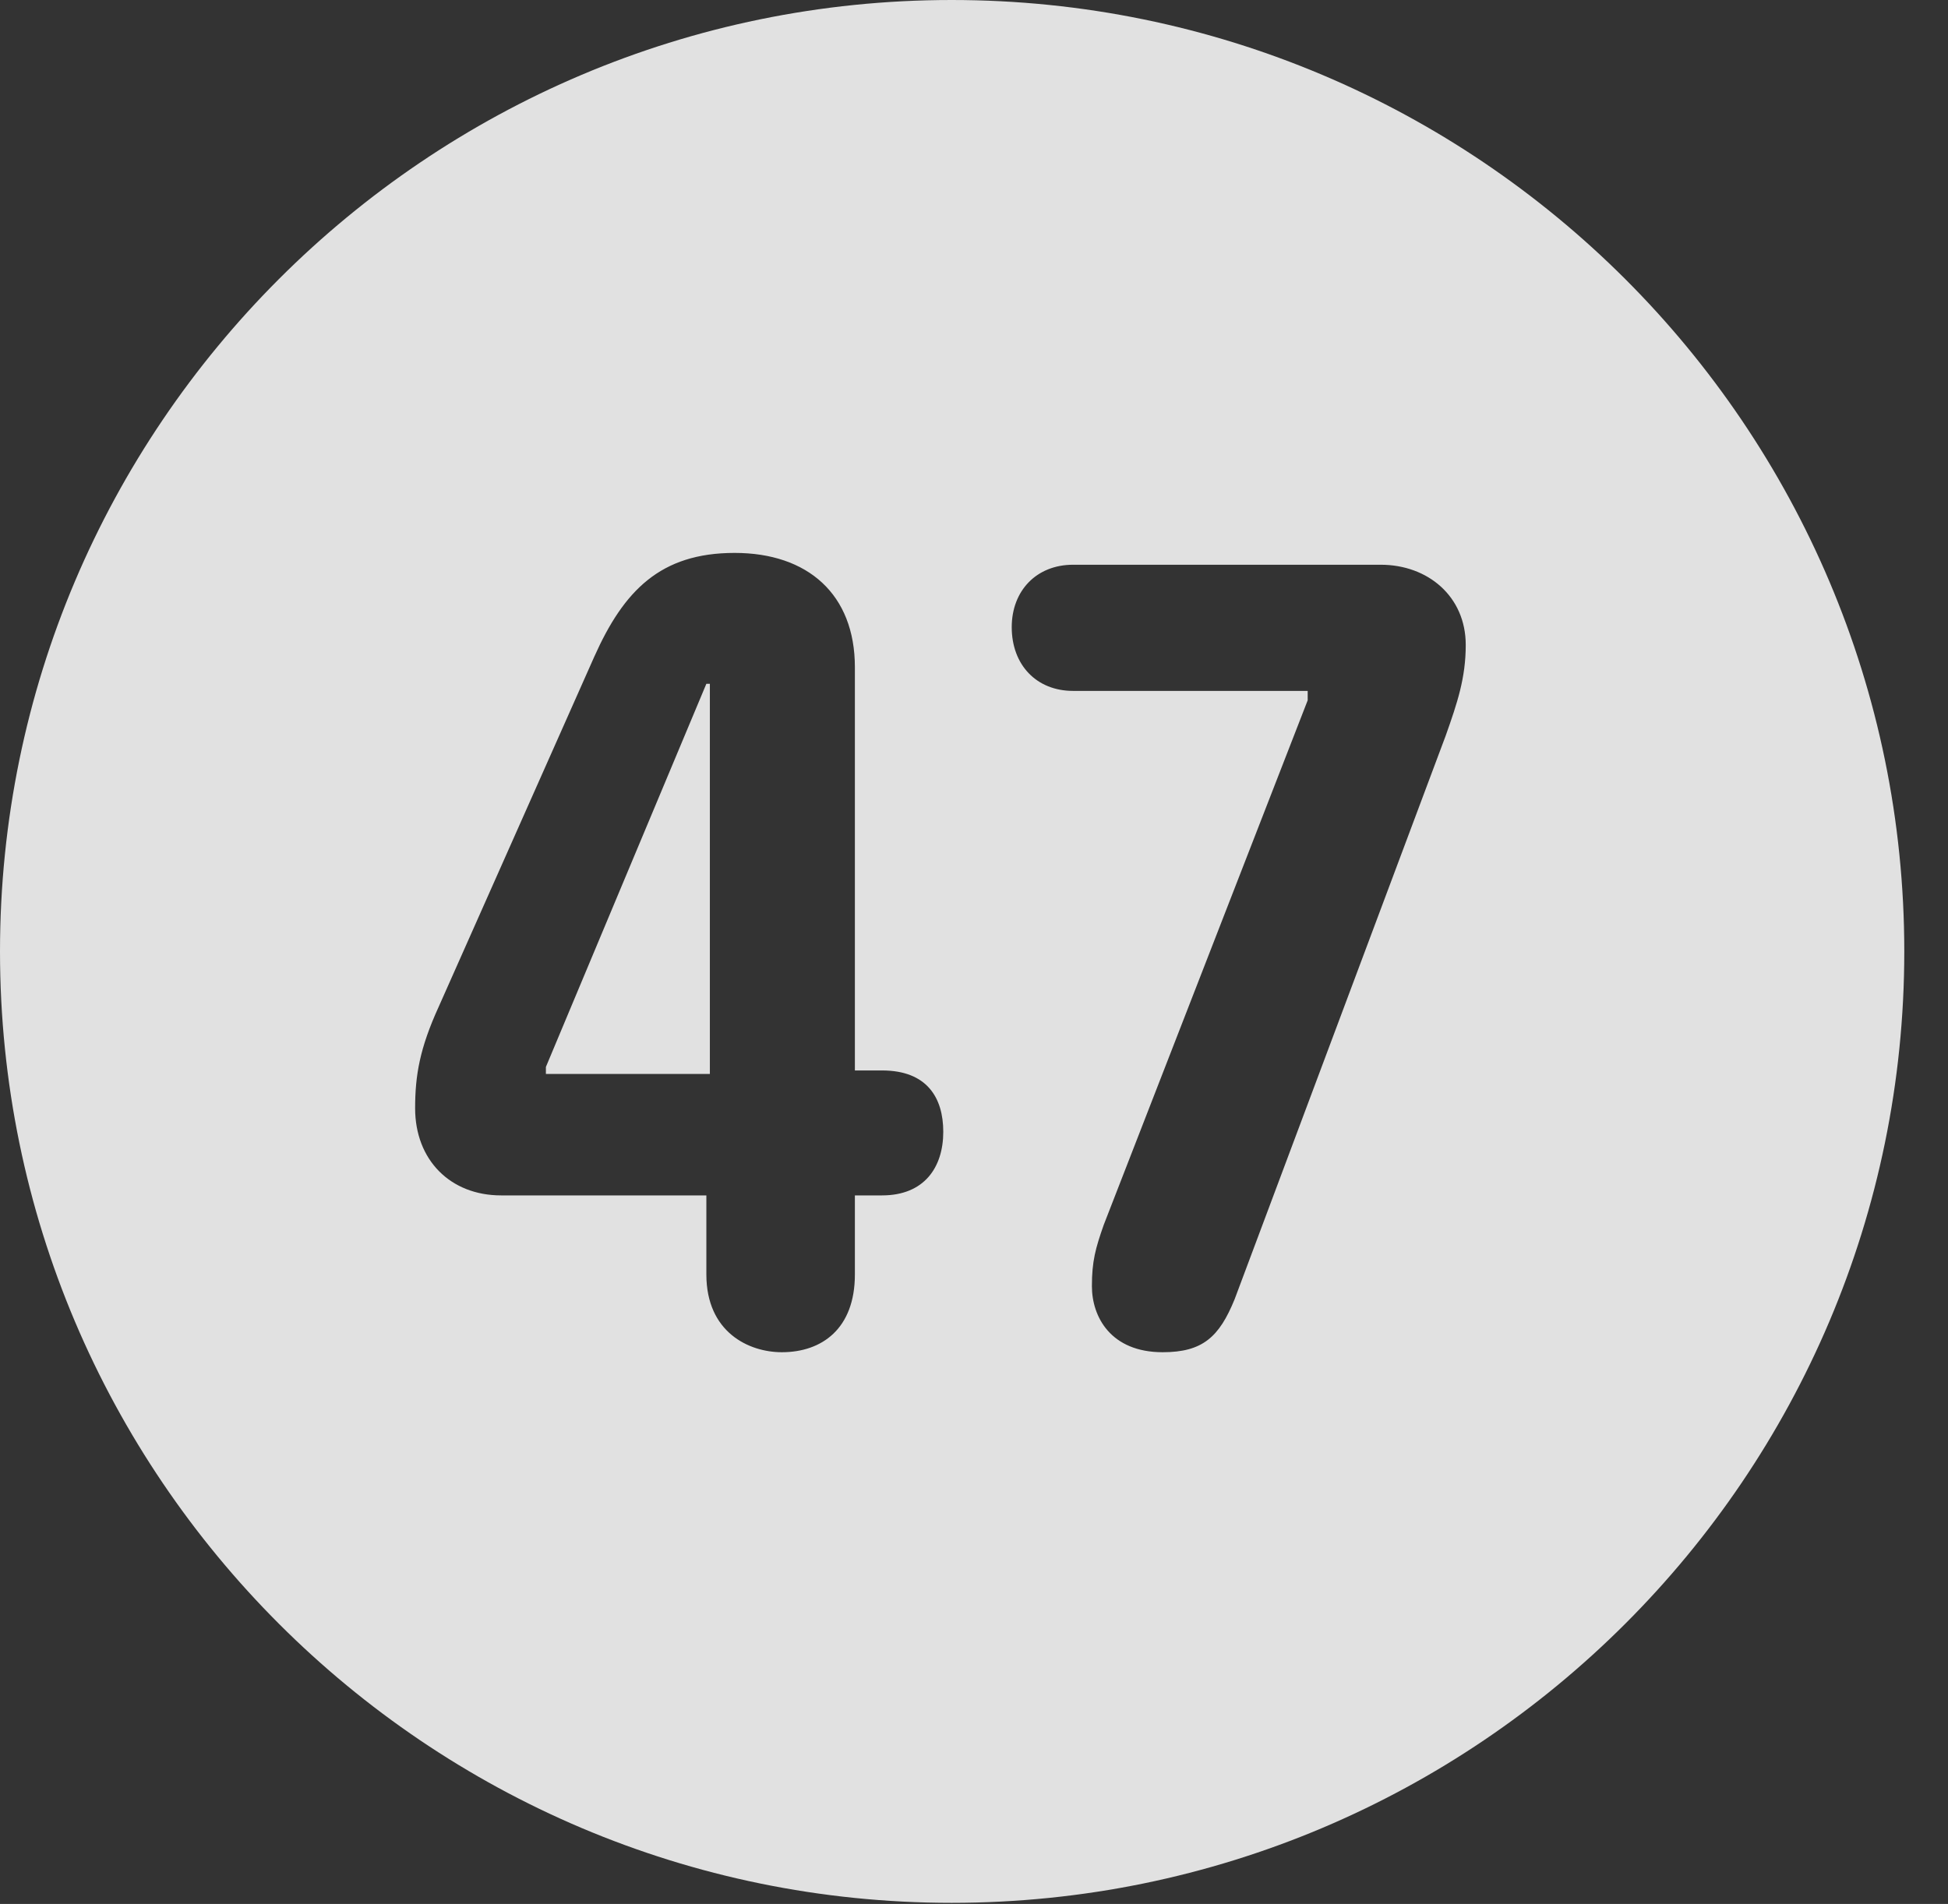 <?xml version="1.0" encoding="UTF-8"?>
<!--Generator: Apple Native CoreSVG 341-->
<!DOCTYPE svg
PUBLIC "-//W3C//DTD SVG 1.1//EN"
       "http://www.w3.org/Graphics/SVG/1.1/DTD/svg11.dtd">
<svg version="1.1" xmlns="http://www.w3.org/2000/svg" xmlns:xlink="http://www.w3.org/1999/xlink" viewBox="0 0 16.133 15.771">
 <rect x="0" y="0" width="16.133" height="15.771" fill="#333333" stroke="none"/>
 <g>
  <rect height="15.771" opacity="0" width="16.133" x="0" y="0"/>
  <path d="M15.771 7.881C15.771 12.227 12.236 15.762 7.881 15.762C3.535 15.762 0 12.227 0 7.881C0 3.535 3.535 0 7.881 0C12.236 0 15.771 3.535 15.771 7.881ZM4.922 5.439L3.633 8.34C3.477 8.682 3.438 8.906 3.438 9.18C3.438 9.609 3.73 9.902 4.15 9.902L5.85 9.902L5.85 10.557C5.85 11.035 6.201 11.201 6.475 11.201C6.807 11.201 7.08 11.006 7.08 10.557L7.08 9.902L7.305 9.902C7.656 9.902 7.812 9.668 7.812 9.375C7.812 9.092 7.676 8.867 7.305 8.867L7.08 8.867L7.08 5.527C7.08 4.922 6.689 4.58 6.084 4.58C5.469 4.58 5.166 4.893 4.922 5.439ZM8.887 4.678C8.584 4.678 8.379 4.893 8.379 5.195C8.379 5.508 8.584 5.723 8.887 5.723L10.83 5.723L10.83 5.801L9.141 10.146C9.072 10.342 9.043 10.449 9.043 10.654C9.043 10.908 9.199 11.201 9.629 11.201C9.961 11.201 10.098 11.074 10.225 10.762L11.973 6.094C12.07 5.82 12.139 5.615 12.139 5.342C12.139 4.941 11.826 4.678 11.435 4.678ZM5.879 8.896L4.521 8.896L4.521 8.838L5.85 5.664L5.879 5.664Z" fill="white" fill-opacity="0.85"/>
 </g>
</svg>
